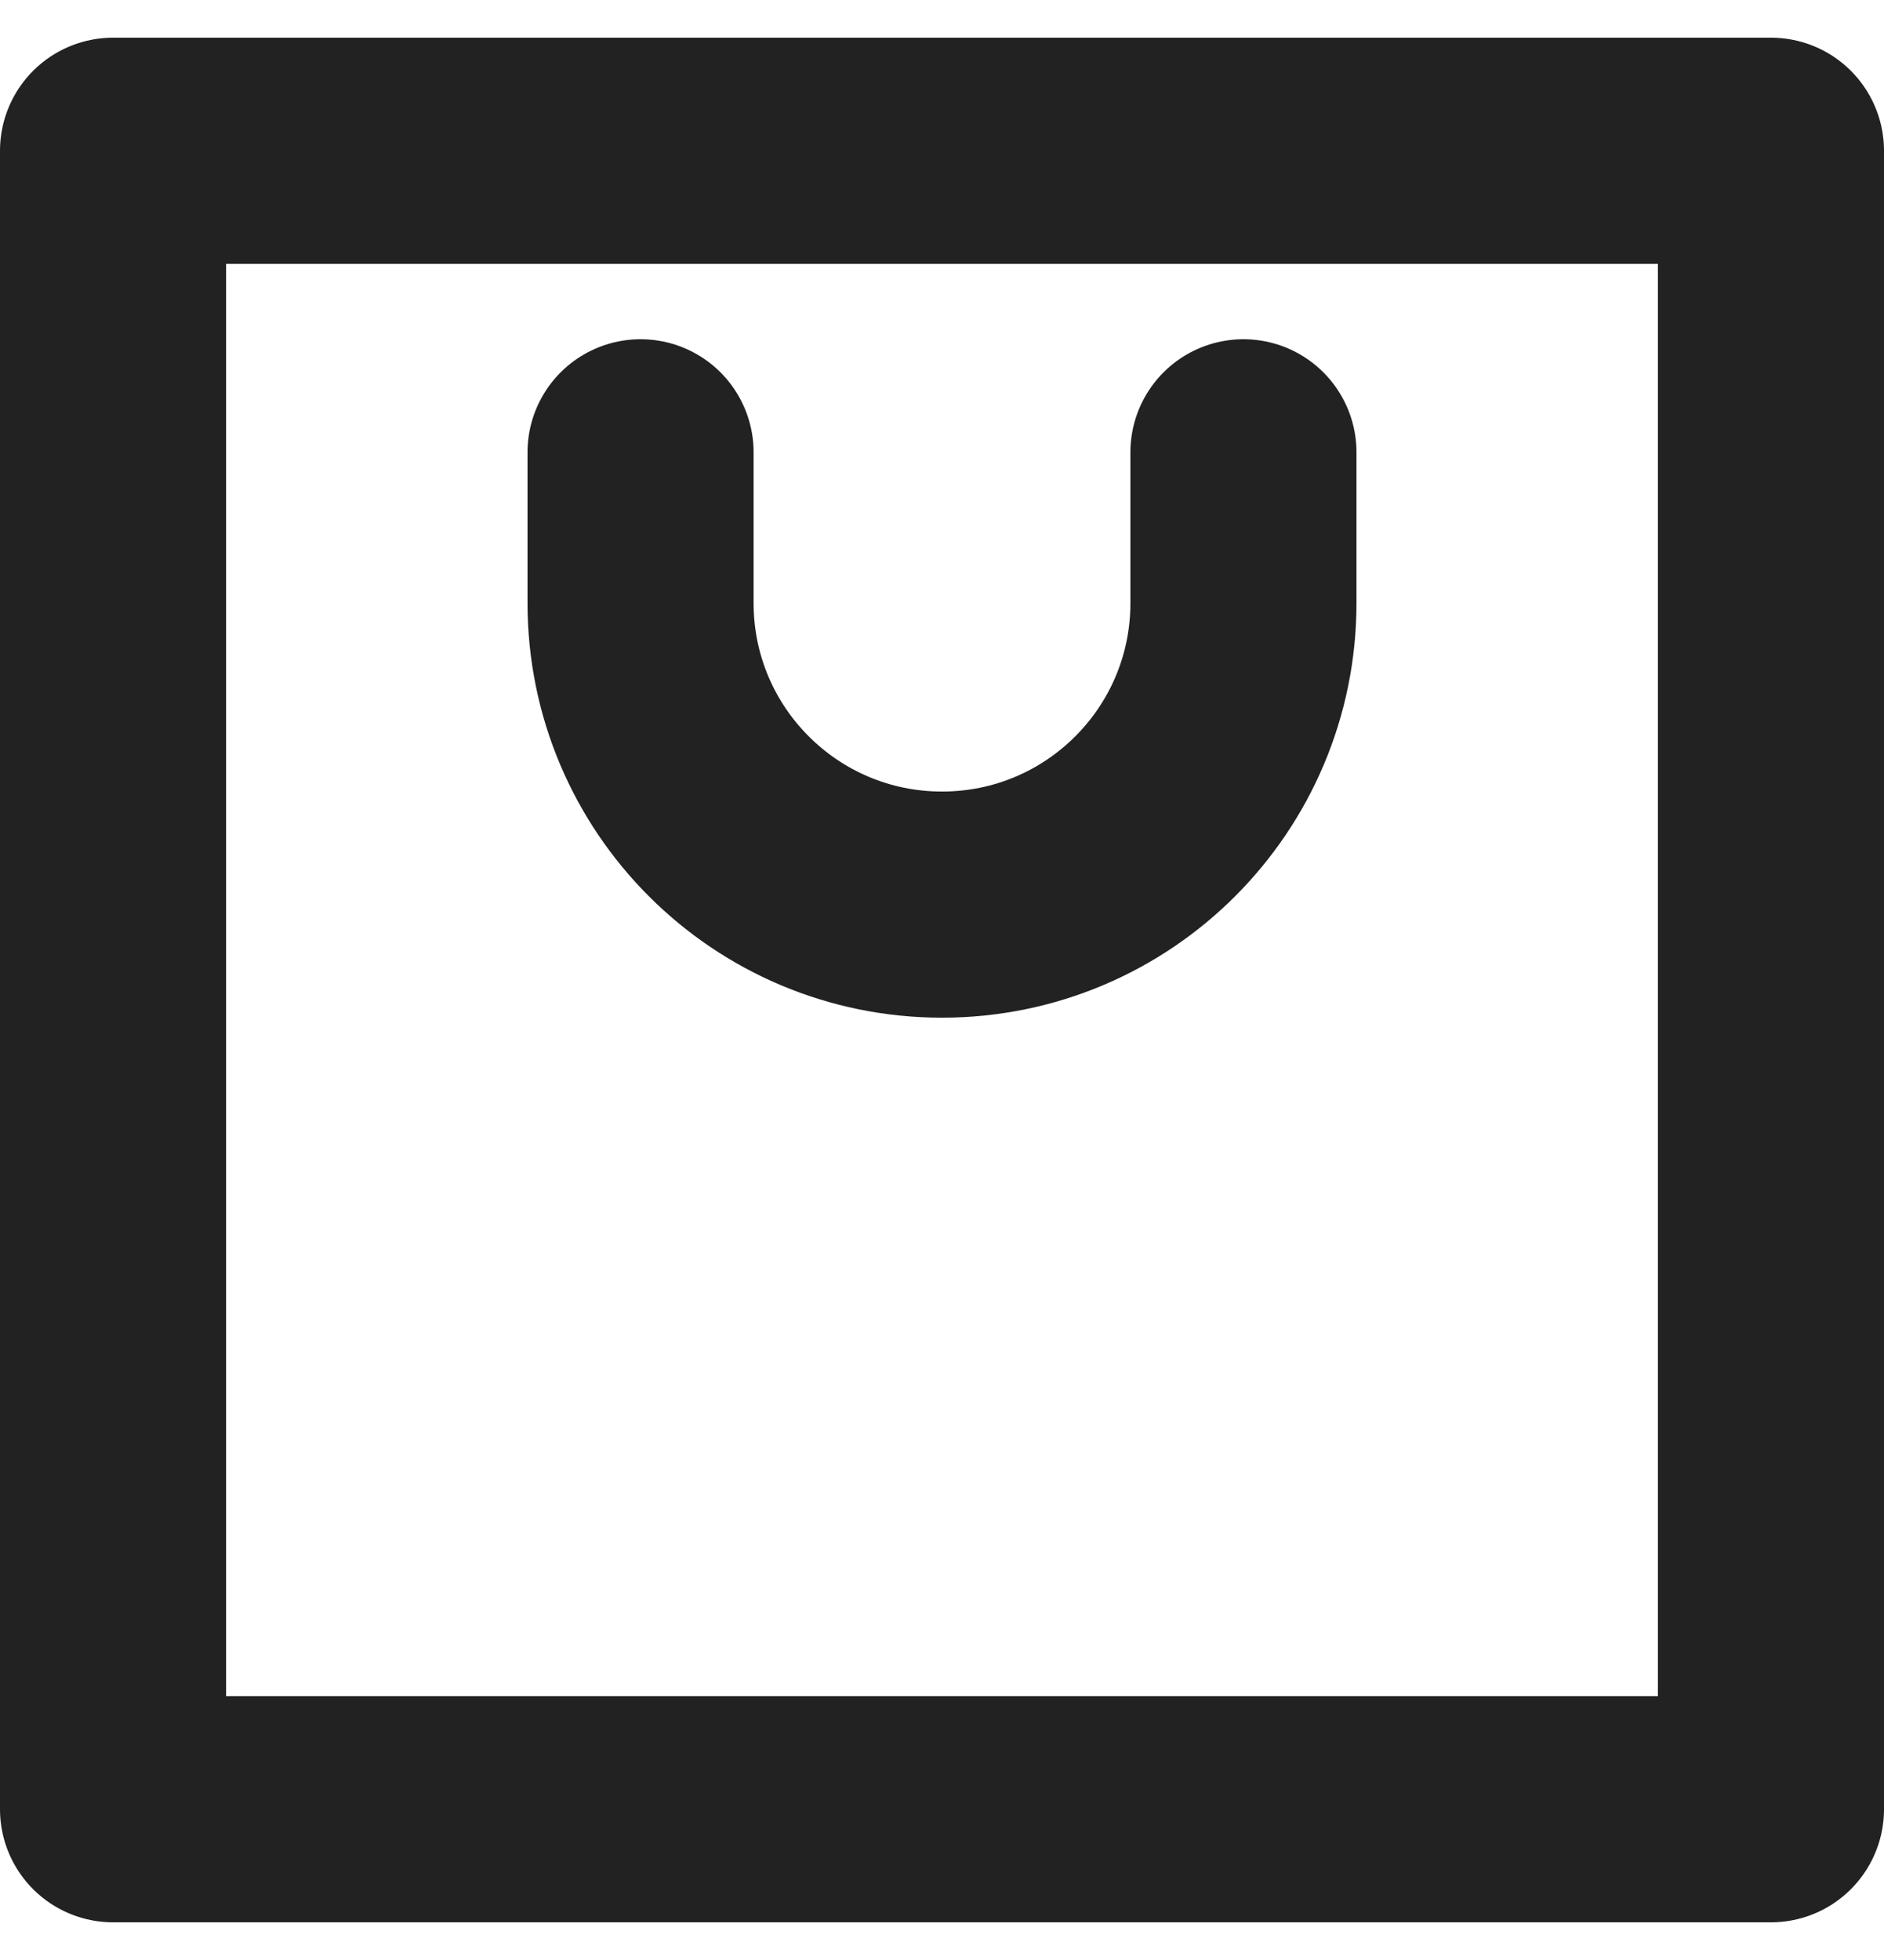 <svg width="25" height="26" viewBox="0 0 25 26" fill="none" xmlns="http://www.w3.org/2000/svg">
<path id="Vector" d="M16.5 6V8C16.5 10.21 14.71 12 12.5 12C10.29 12 8.5 10.21 8.5 8V6M1.5 2H23.5V24H1.5V2Z" stroke="#222222" stroke-width="3" stroke-linecap="round" stroke-linejoin="round"/>
</svg>
